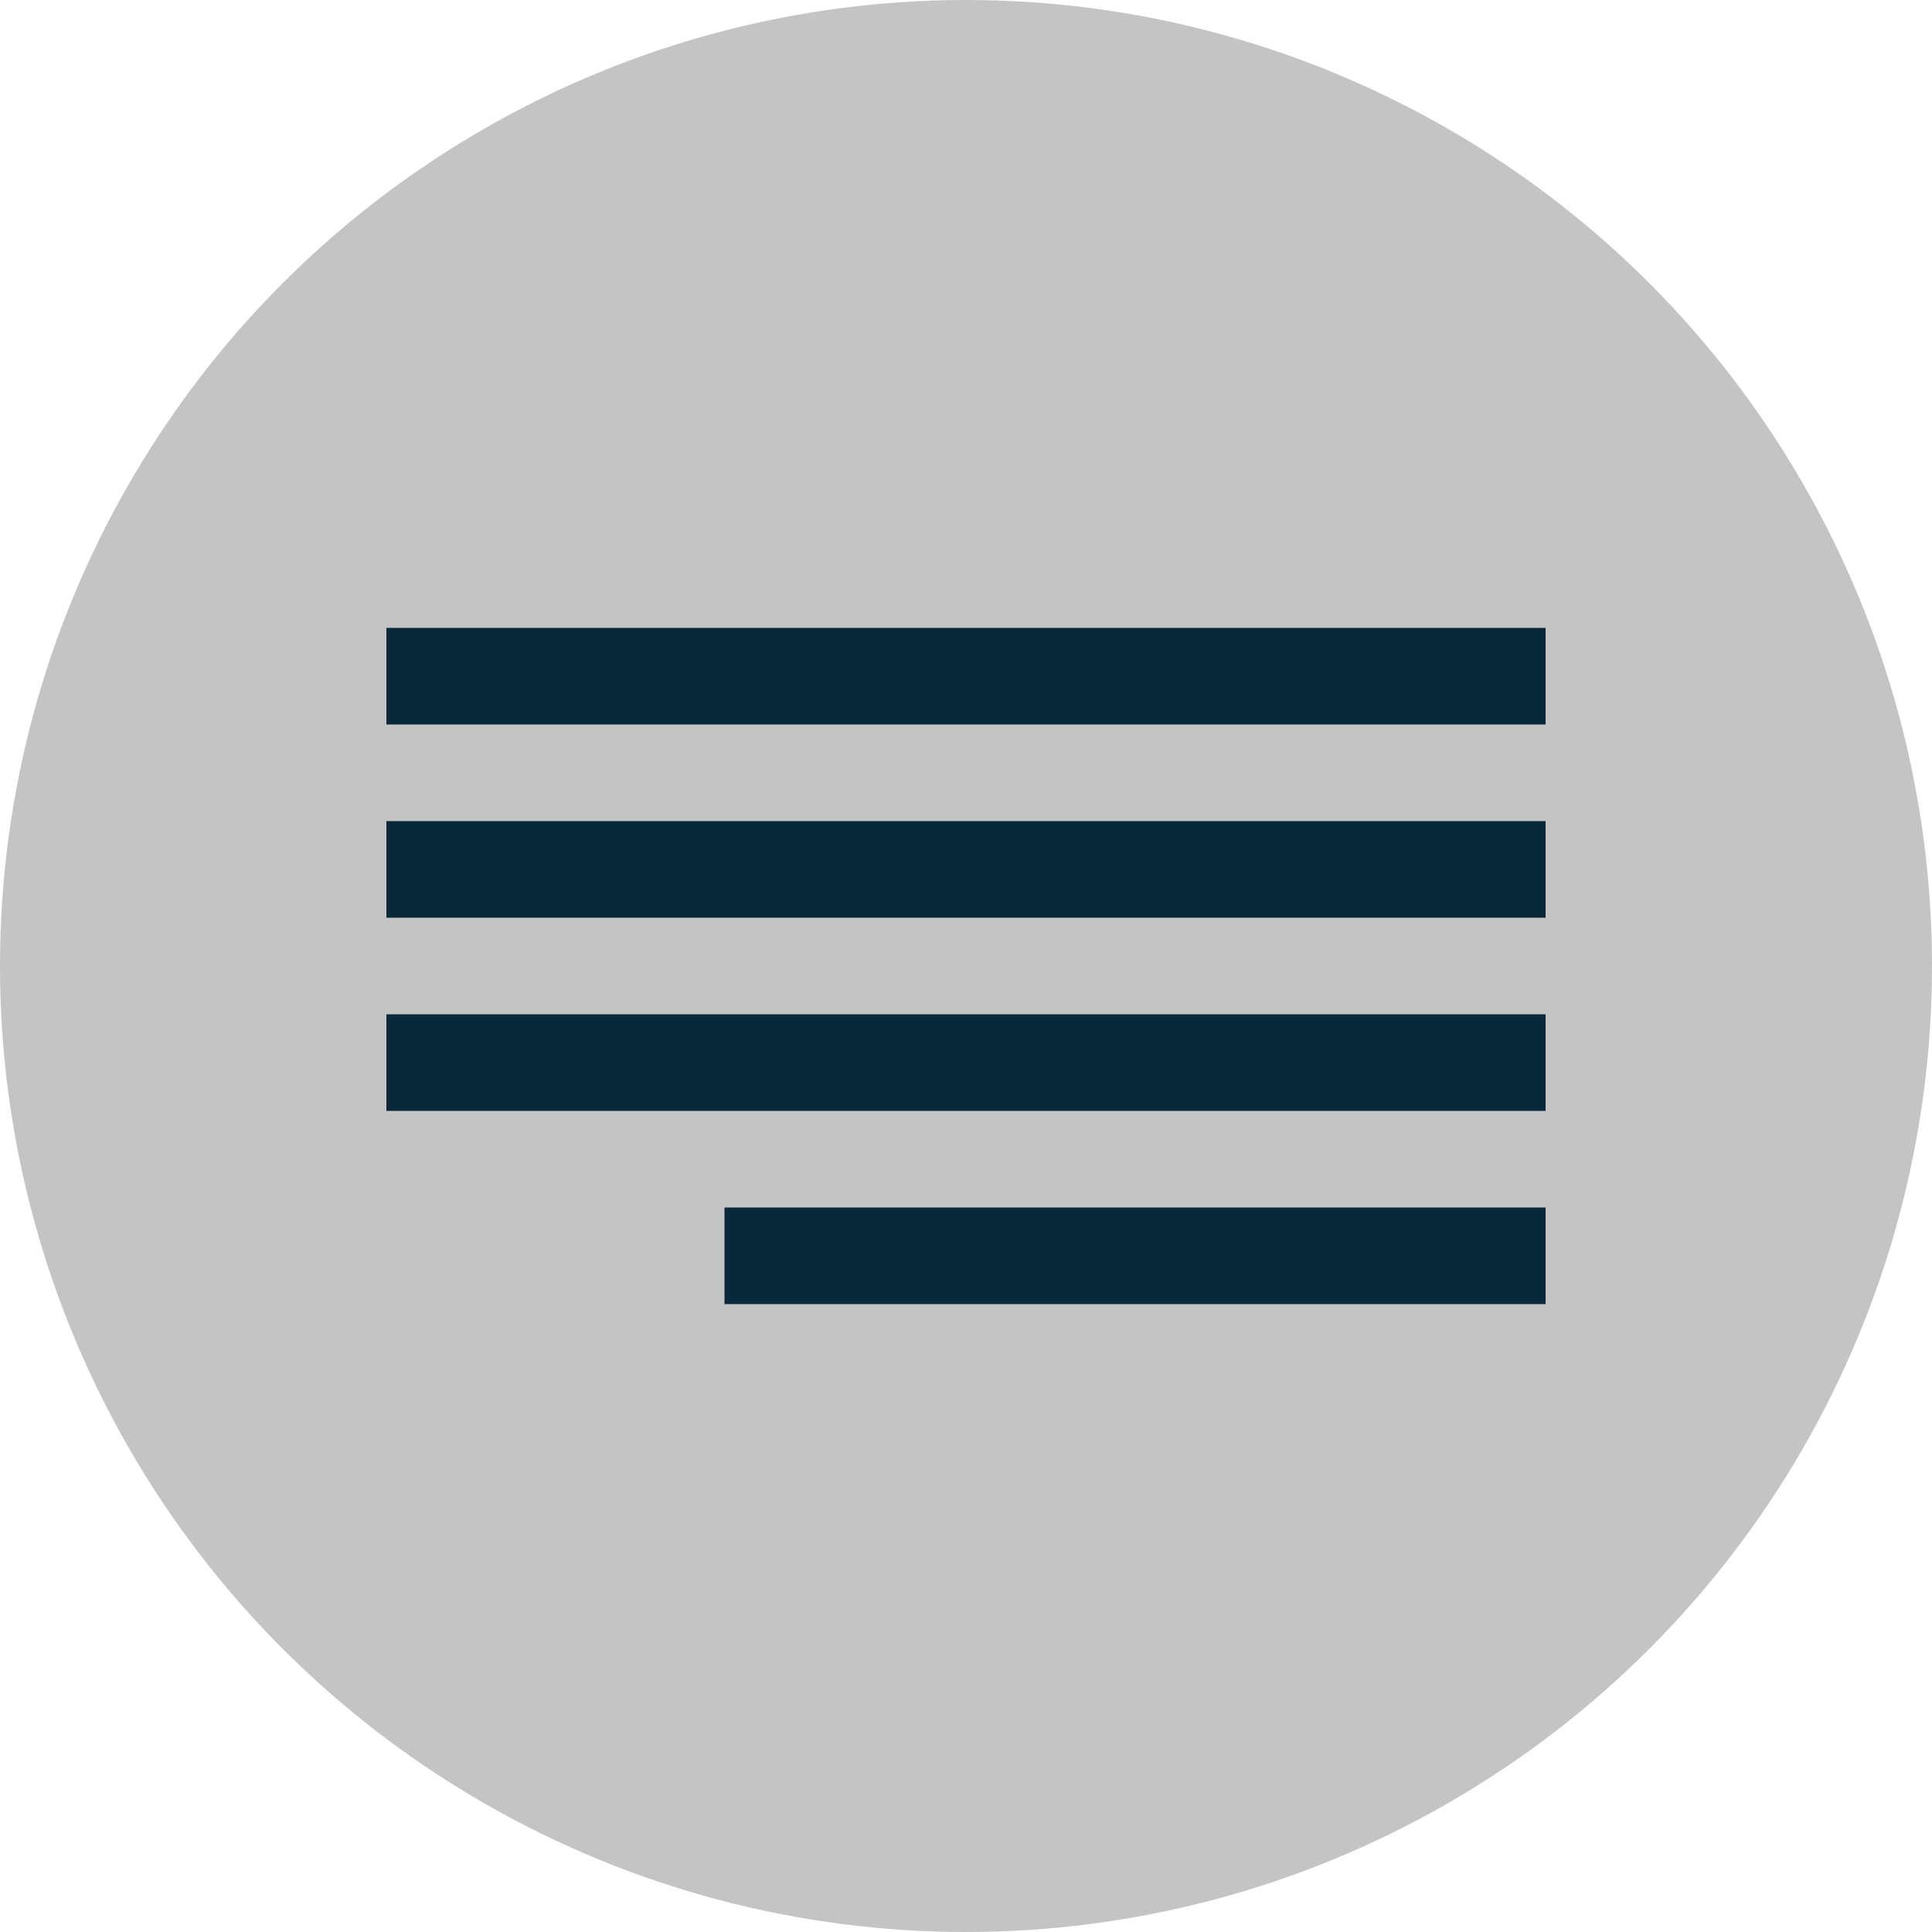 <svg width="40" height="40" viewBox="0 0 40 40" fill="none" xmlns="http://www.w3.org/2000/svg">
<circle cx="20" cy="20" r="20" fill="#C4C4C4"/>
<rect x="8" y="13" width="24" height="2" fill="#09293A"/>
<rect x="8" y="17" width="24" height="2" fill="#09293A"/>
<rect x="15" y="25" width="17" height="2" fill="#09293A"/>
<path d="M8 21H32V23H8V21Z" fill="#09293A"/>
</svg>
